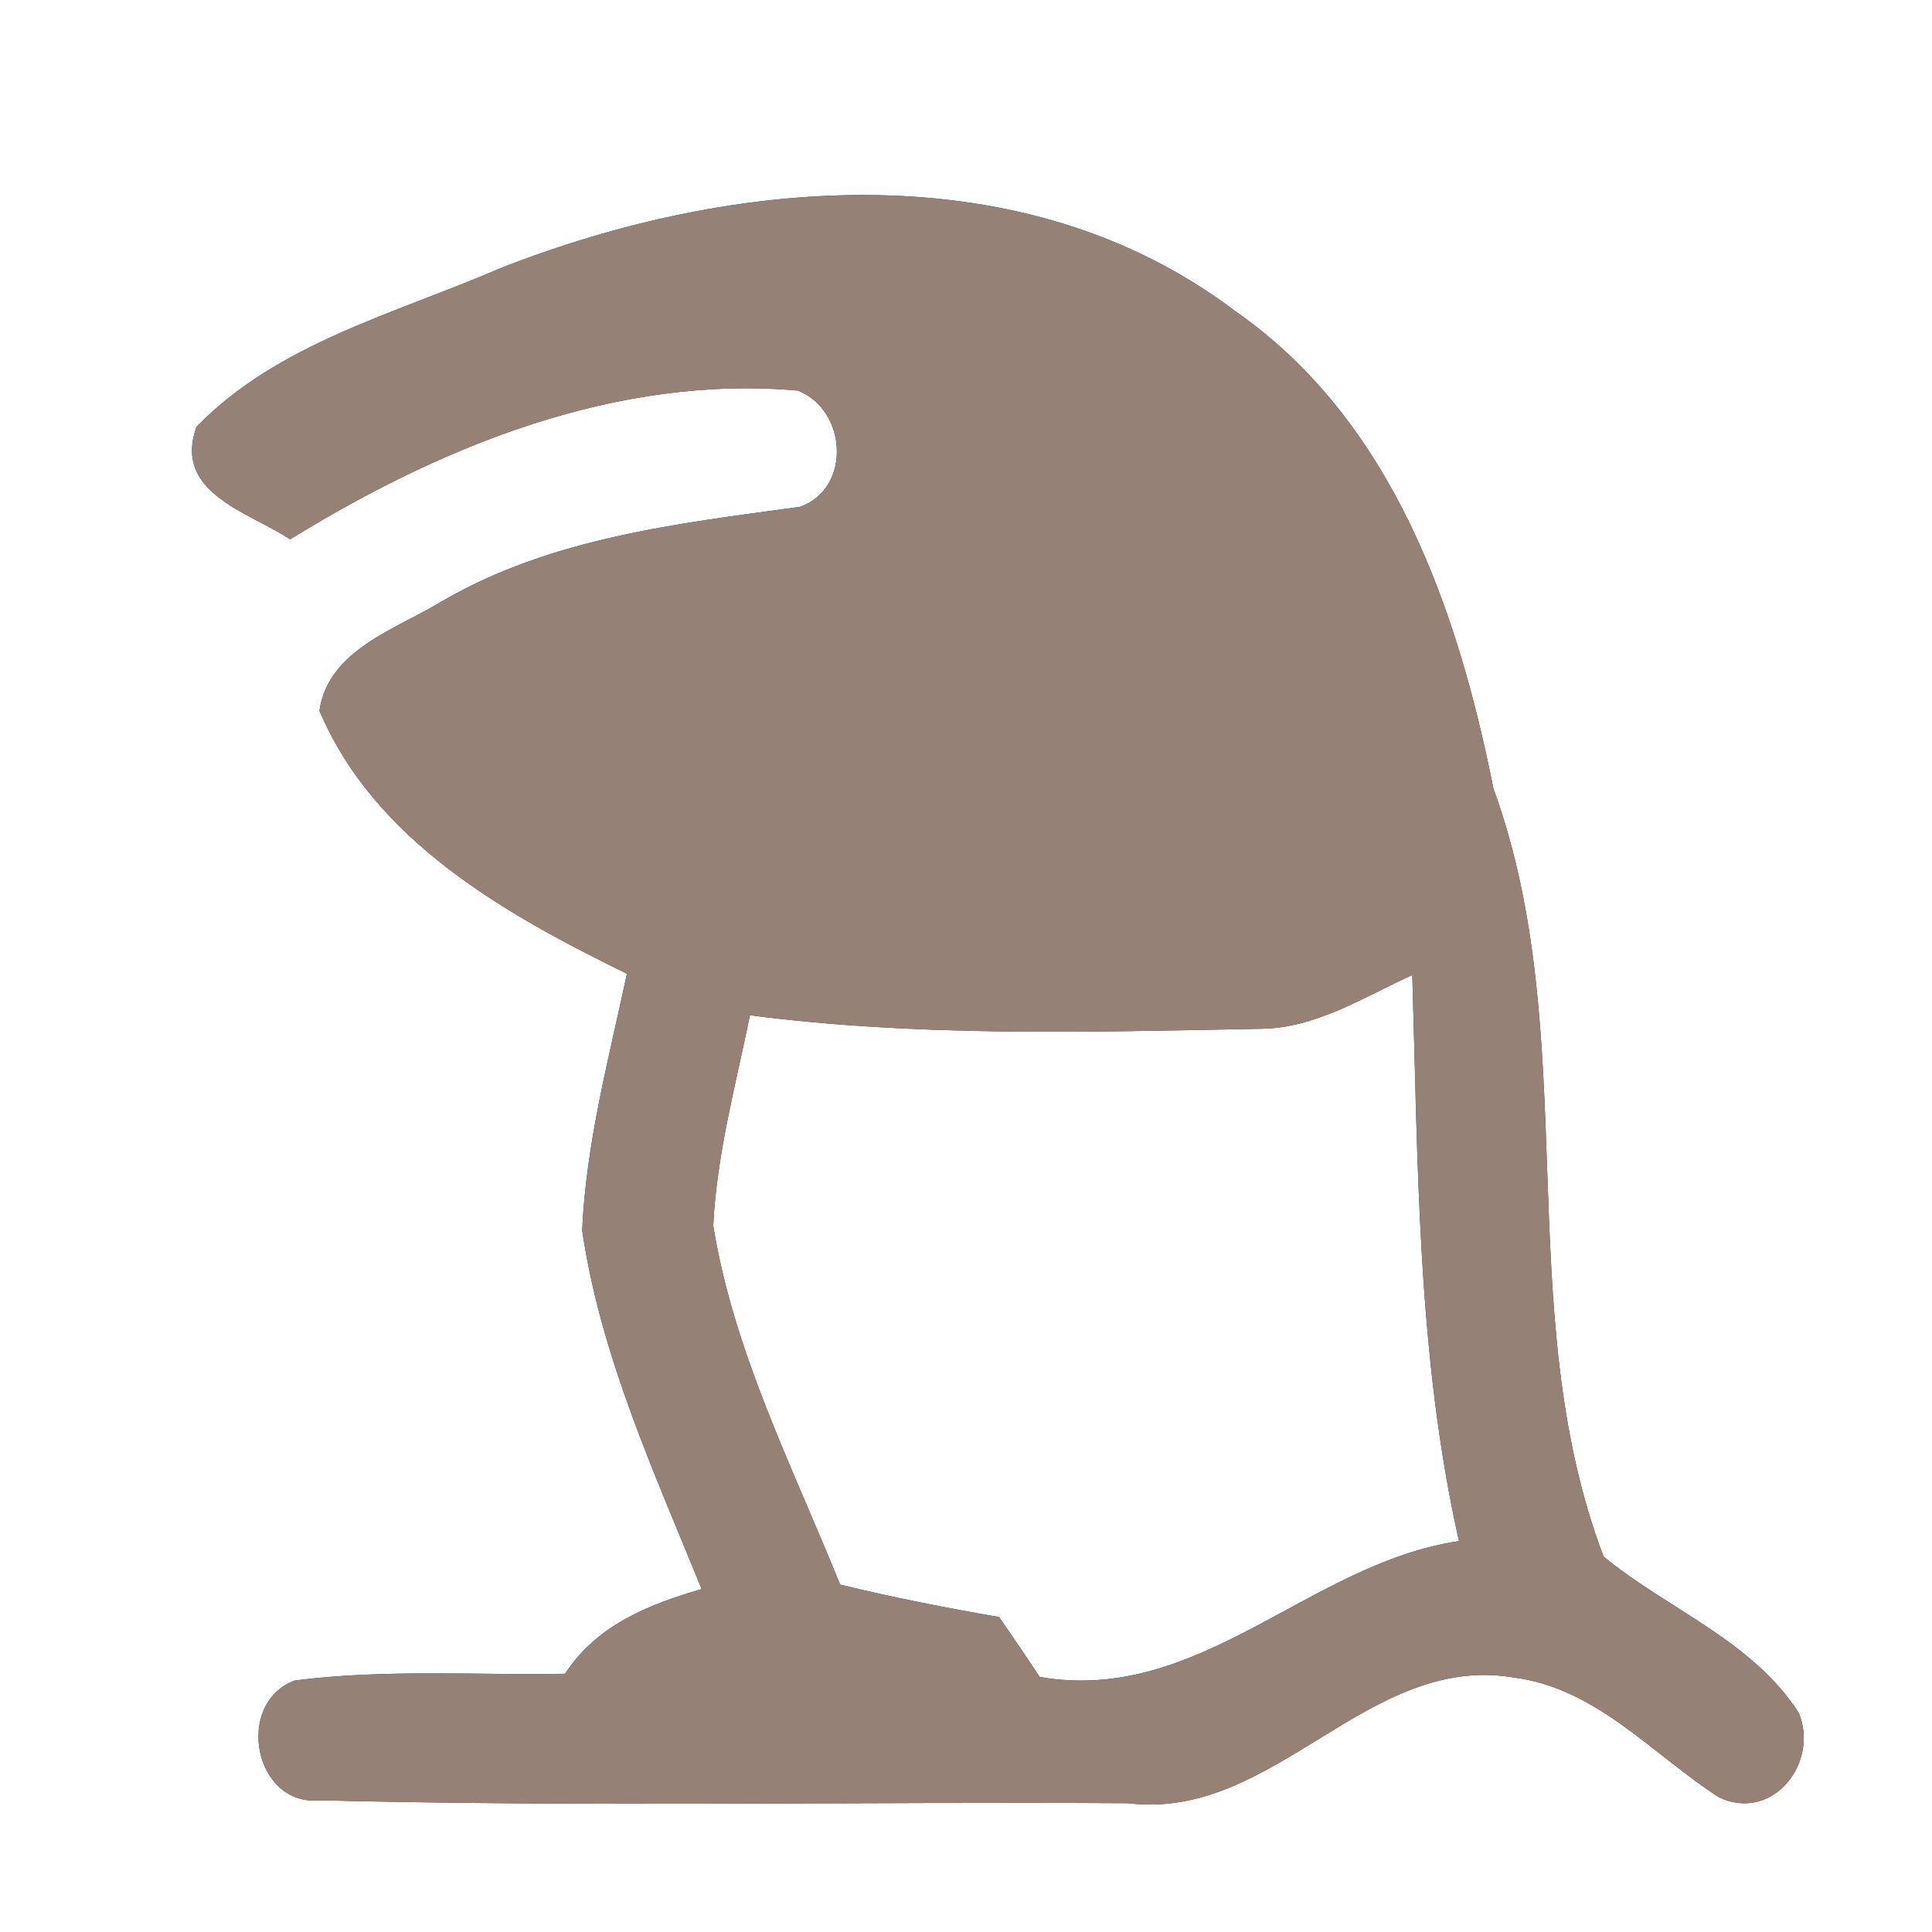 <?xml version="1.0" encoding="UTF-8" ?>
<!DOCTYPE svg PUBLIC "-//W3C//DTD SVG 1.1//EN" "http://www.w3.org/Graphics/SVG/1.1/DTD/svg11.dtd">
<svg width="60pt" height="60pt" viewBox="0 0 60 60" version="1.1" xmlns="http://www.w3.org/2000/svg">
<rect x="0" y="0" width="60" height="60" fill="#333333" stroke="none"/>
<g id="#ffffffff">
<path fill="#ffffff" opacity="1.00" d=" M 0.00 0.00 L 60.00 0.00 L 60.00 60.00 L 0.00 60.00 L 0.00 0.00 M 15.54 8.33 C 12.31 9.73 8.61 10.66 6.10 13.26 C 5.37 15.31 7.71 15.89 9.01 16.75 C 13.71 13.85 19.16 11.63 24.78 12.13 C 26.30 12.73 26.46 15.15 24.85 15.74 C 21.04 16.26 17.12 16.70 13.73 18.67 C 12.31 19.54 10.20 20.17 9.92 22.07 C 11.63 26.12 15.71 28.40 19.47 30.24 C 18.91 32.87 18.20 35.50 18.08 38.21 C 18.65 42.10 20.32 45.73 21.79 49.35 C 20.14 49.83 18.53 50.47 17.55 51.98 C 14.76 52.03 11.94 51.83 9.15 52.19 C 7.27 52.90 7.89 56.12 9.95 55.91 C 18.30 56.12 26.67 55.95 35.03 56.00 C 39.59 56.56 42.46 51.31 47.03 52.10 C 49.59 52.43 51.33 54.50 53.39 55.82 C 55.05 56.60 56.51 54.74 55.86 53.19 C 54.41 50.94 51.79 49.98 49.80 48.34 C 46.90 40.70 49.18 32.18 46.38 24.49 C 45.27 18.92 43.24 13.06 38.37 9.67 C 31.81 4.69 22.82 5.47 15.54 8.33 Z" />
<path fill="#ffffff" opacity="1.00" d=" M 39.11 31.95 C 40.84 31.95 42.34 30.97 43.86 30.28 C 44.04 36.16 44.01 42.09 45.31 47.86 C 40.65 48.55 37.26 52.94 32.29 52.08 C 31.98 51.61 31.35 50.68 31.03 50.22 C 29.37 49.93 27.72 49.61 26.09 49.21 C 24.62 45.56 22.78 41.98 22.15 38.06 C 22.26 35.84 22.85 33.69 23.29 31.53 C 28.53 32.21 33.84 32.05 39.11 31.95 Z" />
</g>
<g id="#000000ff">
<path fill="#968176" opacity="1.00" d=" M 15.54 8.33 C 22.82 5.47 31.81 4.69 38.37 9.67 C 43.24 13.06 45.27 18.92 46.38 24.49 C 49.18 32.18 46.90 40.70 49.80 48.34 C 51.79 49.98 54.41 50.94 55.86 53.19 C 56.51 54.74 55.05 56.60 53.39 55.82 C 51.33 54.50 49.59 52.43 47.03 52.10 C 42.46 51.31 39.59 56.56 35.03 56.00 C 26.67 55.95 18.30 56.12 9.95 55.91 C 7.89 56.12 7.27 52.90 9.15 52.19 C 11.94 51.83 14.76 52.03 17.55 51.98 C 18.53 50.47 20.14 49.83 21.79 49.35 C 20.32 45.73 18.65 42.10 18.08 38.21 C 18.20 35.50 18.91 32.87 19.47 30.24 C 15.71 28.40 11.63 26.12 9.92 22.07 C 10.20 20.17 12.31 19.54 13.73 18.67 C 17.12 16.70 21.04 16.26 24.85 15.74 C 26.46 15.15 26.30 12.73 24.78 12.13 C 19.16 11.63 13.71 13.85 9.01 16.75 C 7.71 15.89 5.37 15.31 6.10 13.26 C 8.61 10.66 12.31 9.73 15.54 8.33 M 39.11 31.95 C 33.84 32.05 28.53 32.21 23.29 31.53 C 22.85 33.69 22.26 35.84 22.15 38.06 C 22.78 41.98 24.62 45.56 26.09 49.21 C 27.72 49.61 29.37 49.93 31.03 50.22 C 31.35 50.68 31.98 51.61 32.29 52.08 C 37.26 52.94 40.65 48.55 45.31 47.86 C 44.01 42.09 44.04 36.16 43.86 30.28 C 42.34 30.97 40.84 31.95 39.11 31.95 Z" />
</g>
</svg>
